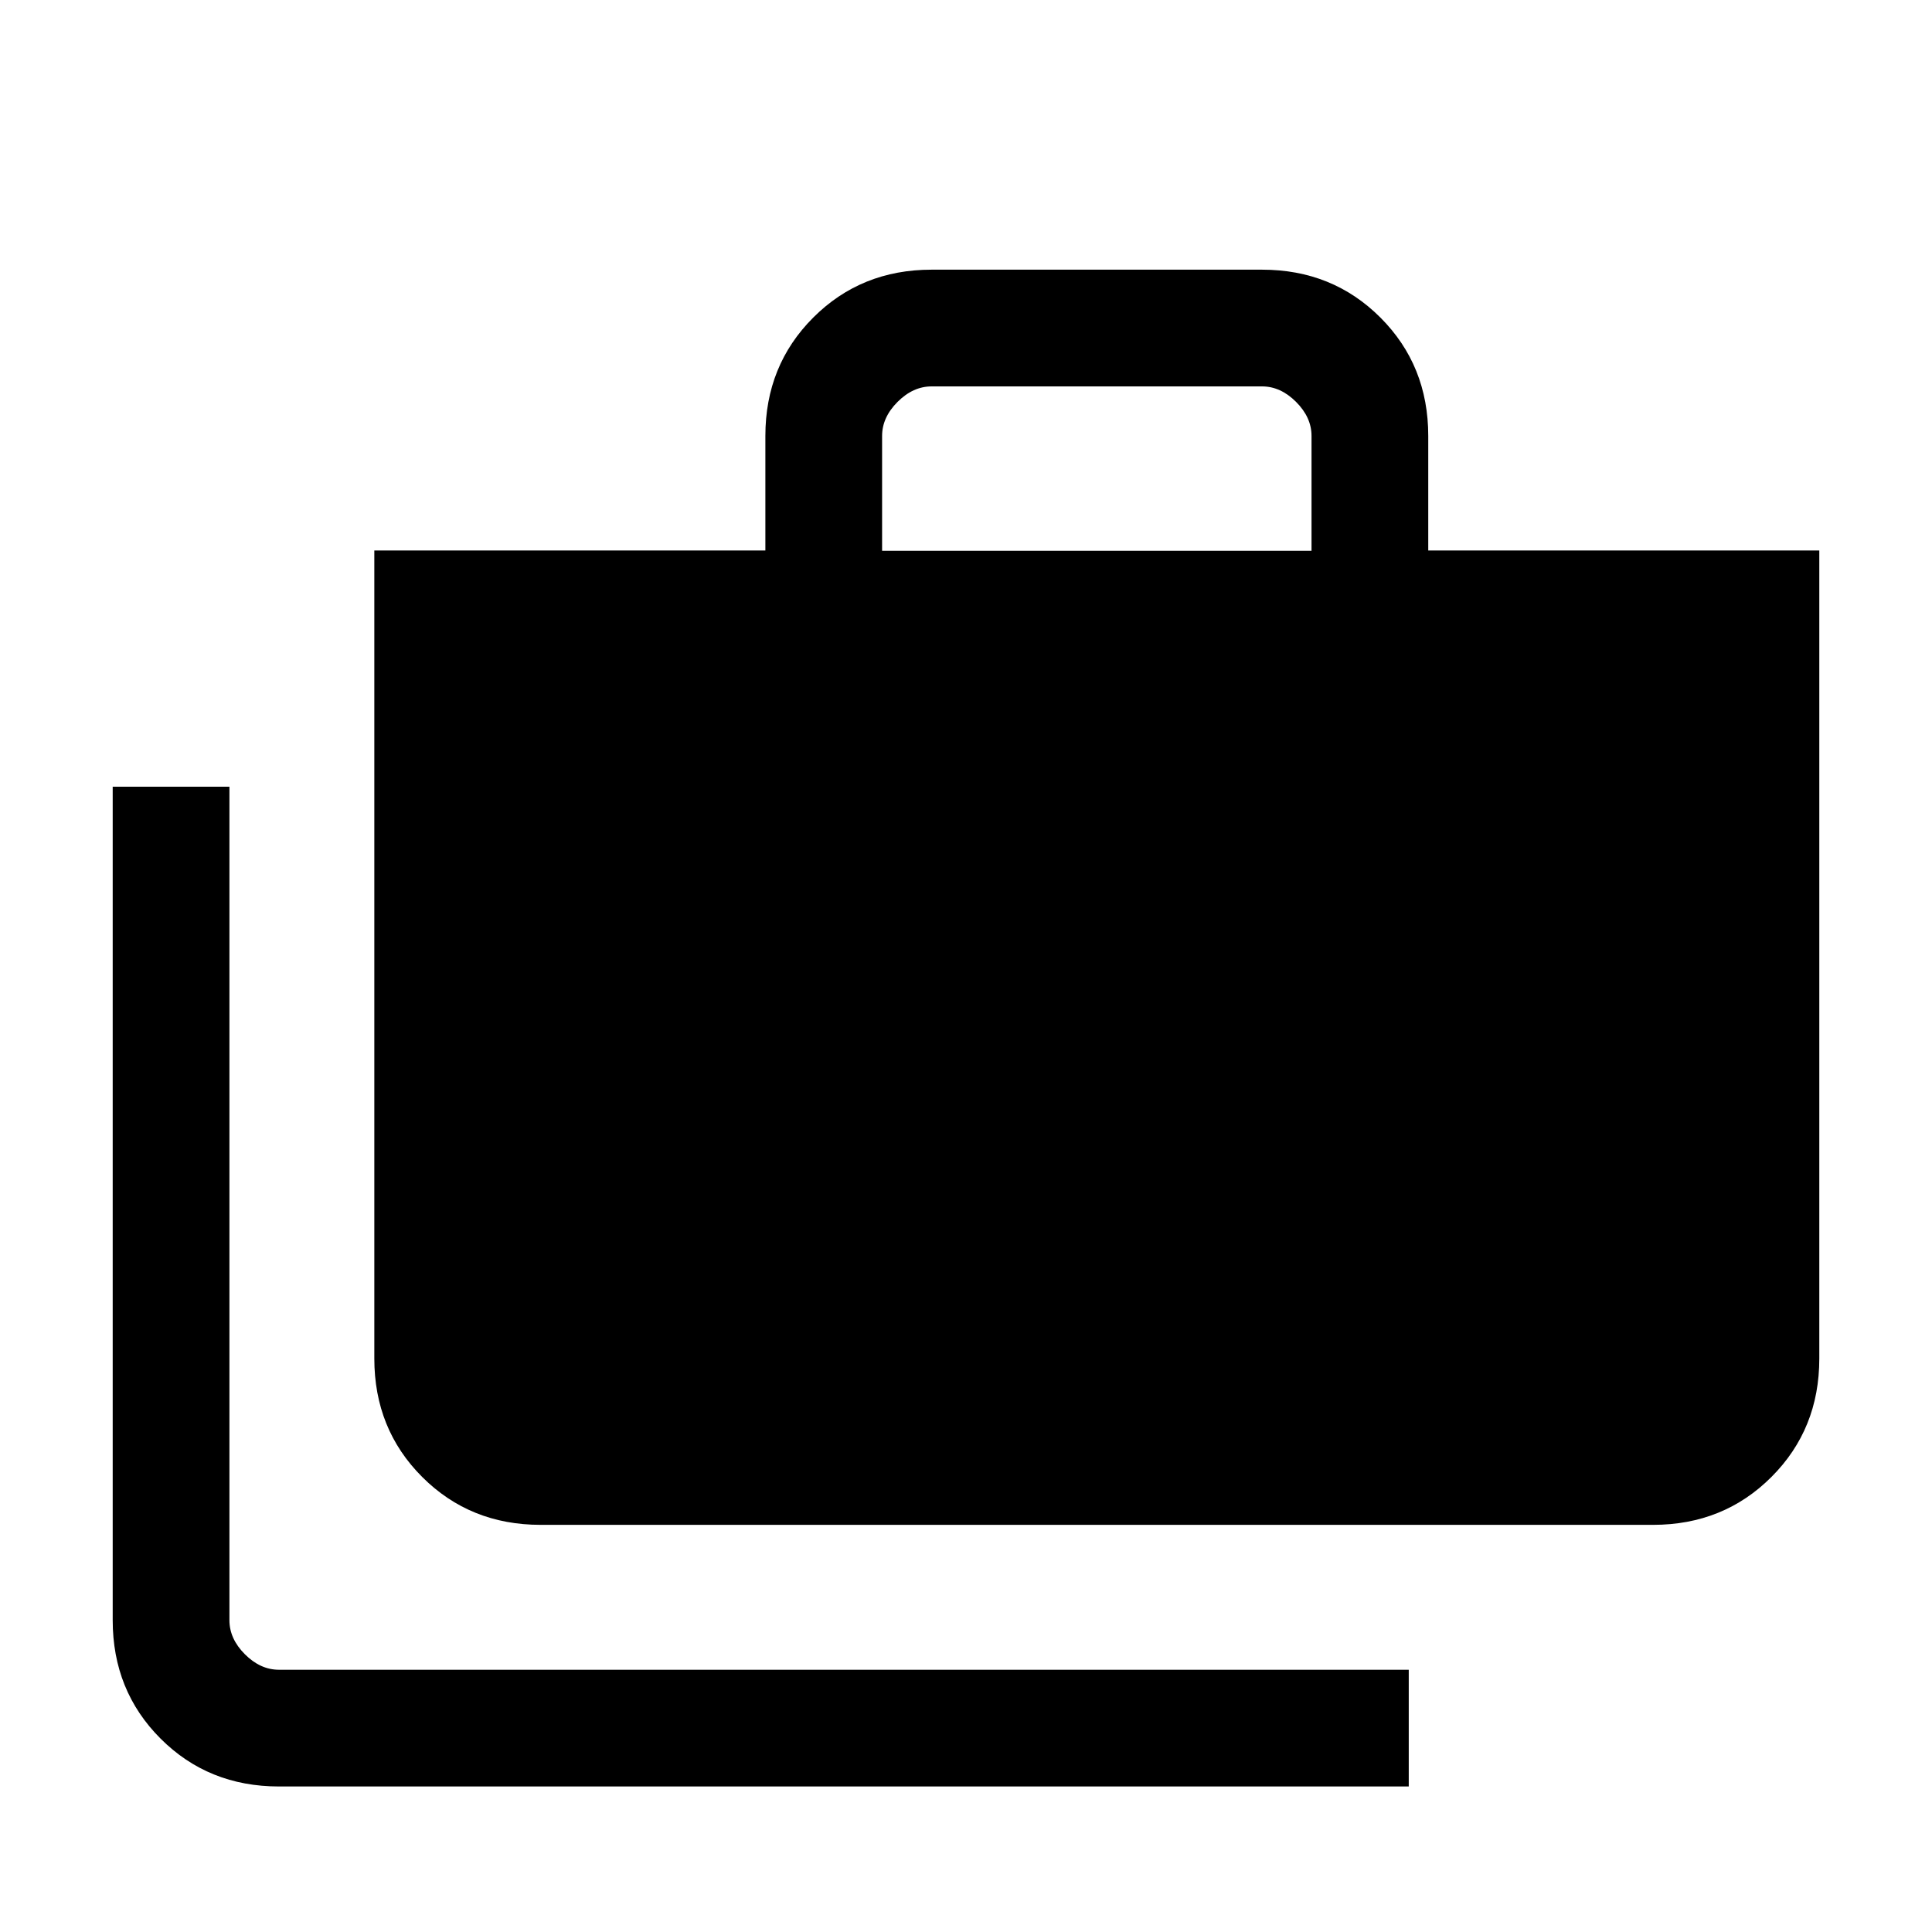 <svg xmlns="http://www.w3.org/2000/svg" height="20" viewBox="0 -960 960 960" width="20"><path d="M138.62-72.31q-35.05 0-58.83-23.78Q56-119.88 56-154.92v-414.16h58v414.16q0 9.23 7.69 16.92 7.69 7.69 16.93 7.69H700v58H138.62Zm130-130q-35.04 0-58.83-23.79Q186-249.88 186-284.92v-401.54h194.31v-56.93q0-35.04 23.79-58.82Q427.88-826 462.92-826h164.16q35.04 0 58.83 23.79 23.78 23.78 23.78 58.82v56.93H904v401.54q0 35.04-23.79 58.82-23.78 23.79-58.83 23.79H268.62Zm169.69-484h213.38v-57.08q0-9.23-7.69-16.92-7.69-7.69-16.92-7.69H462.92q-9.23 0-16.92 7.69-7.69 7.69-7.69 16.92v57.08Z"/></svg>